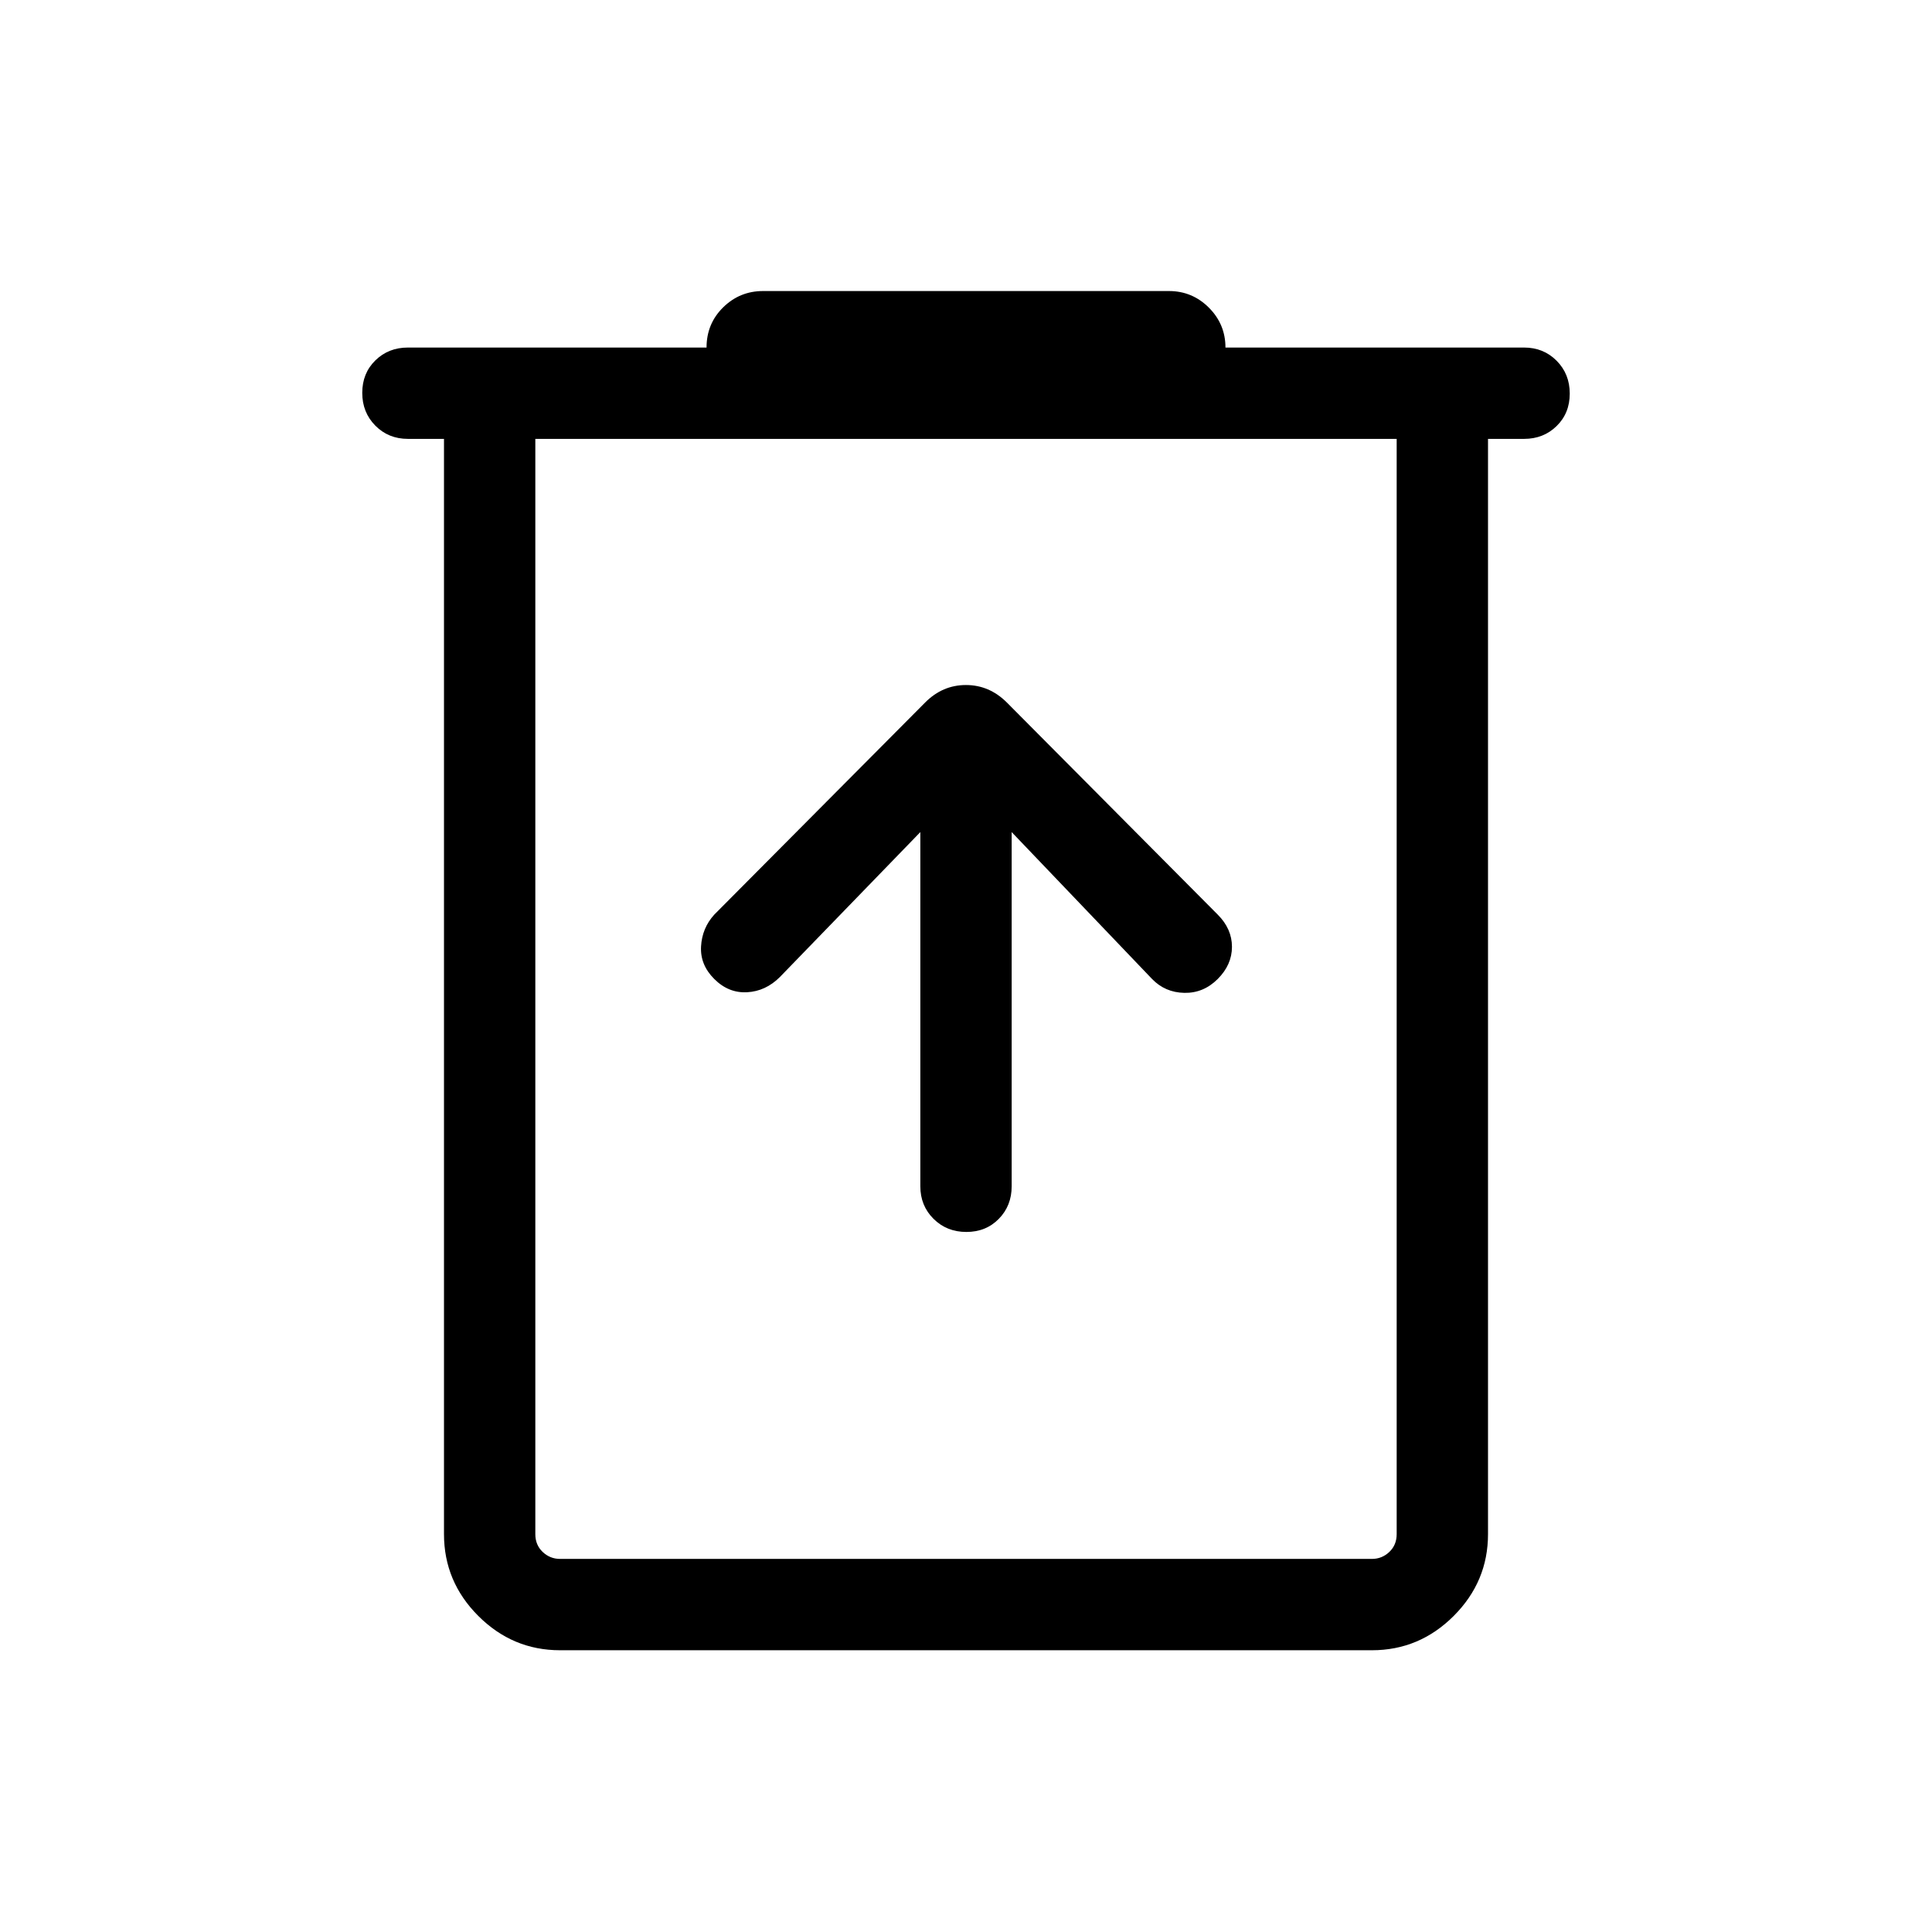 <svg xmlns="http://www.w3.org/2000/svg" height="48" viewBox="0 -960 960 960" width="48"><path d="M278.309-140.001q-23.596 0-40.644-17.048-17.048-17.049-17.048-40.645v-544.228h-17.924q-9.663 0-16.177-6.567-6.515-6.567-6.515-16.307 0-9.741 6.515-16.126 6.514-6.384 16.177-6.384h148.384q0-11.846 8.245-19.961 8.245-8.116 19.832-8.116h201.692q11.586 0 19.832 8.245 8.245 8.246 8.245 19.832h148.384q9.663 0 16.177 6.567 6.515 6.566 6.515 16.307t-6.515 16.125q-6.514 6.385-16.177 6.385h-17.924v544.228q0 23.596-17.048 40.645-17.048 17.048-40.644 17.048H278.309ZM694-741.922H266v544.228q0 5.385 3.654 8.847 3.655 3.462 8.655 3.462h403.382q5 0 8.655-3.462 3.654-3.462 3.654-8.847v-544.228Zm-428 0V-185.385-741.922Zm191.308 195.383v176q0 9.664 6.567 16.178 6.567 6.514 16.307 6.514 9.741 0 16.125-6.514 6.385-6.514 6.385-16.178v-176l69.77 73q6.48 6.693 16.009 6.885 9.529.192 16.605-6.885 7.077-7.076 7.077-15.999 0-8.923-7.077-16L500.231-610.999q-8.686-8.615-20.266-8.615-11.58 0-20.196 8.615L354.924-505.538q-6.077 6.692-6.577 15.831-.5 9.138 6.577 16.168 7.076 7.077 16.307 6.577 9.23-.5 16.307-7.577l69.77-72Z"/></svg>